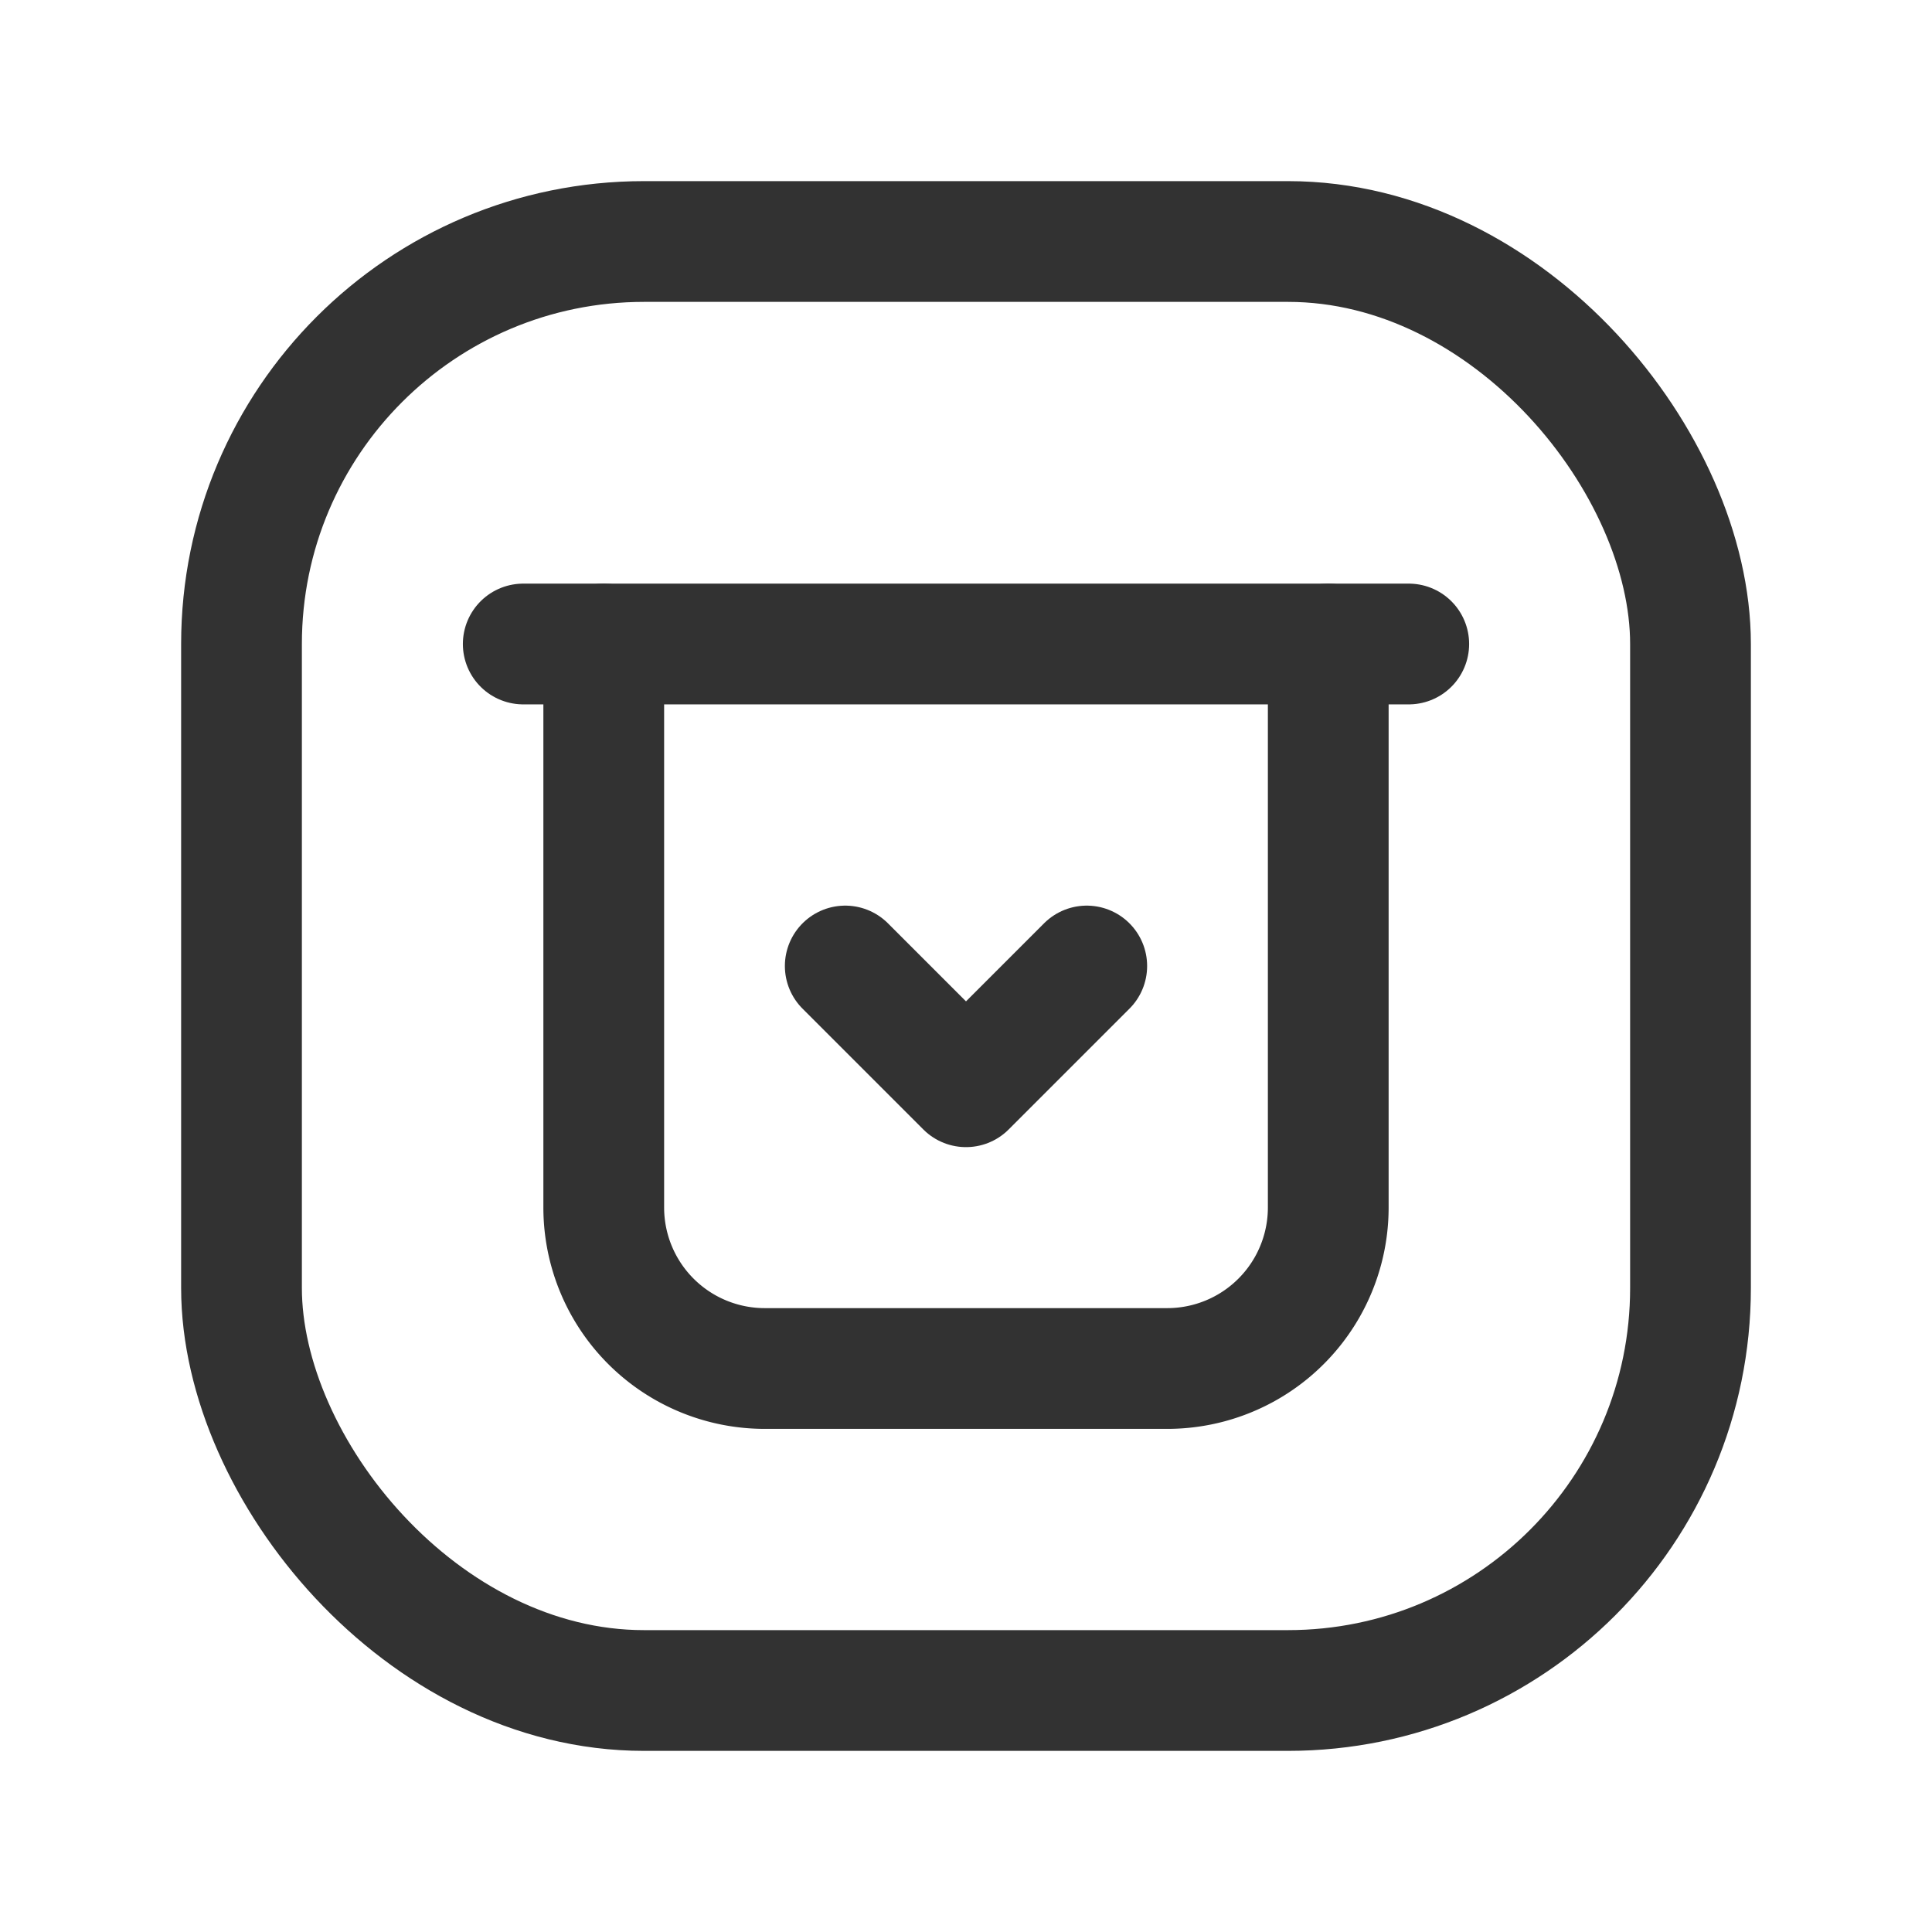 <svg xmlns="http://www.w3.org/2000/svg" viewBox="0 0 24 24"><rect x="3" y="3" width="18" height="18" rx="5" transform="translate(24 24) rotate(180)" stroke-width="1.5" stroke="#323232" stroke-linecap="round" stroke-linejoin="round" fill="none"/><path d="M7.5,8v7a2,2,0,0,0,2,2h5a2,2,0,0,0,2-2V8" fill="none" stroke="#323232" stroke-linecap="round" stroke-linejoin="round" stroke-width="1.5"/><line x1="6.5" y1="8" x2="17.5" y2="8" fill="none" stroke="#323232" stroke-linecap="round" stroke-linejoin="round" stroke-width="1.5"/><polyline points="13.5 12 12 13.5 10.5 12" fill="none" stroke="#323232" stroke-linecap="round" stroke-linejoin="round" stroke-width="1.5"/><path d="M24,24H0V0H24Z" fill="none"/></svg>